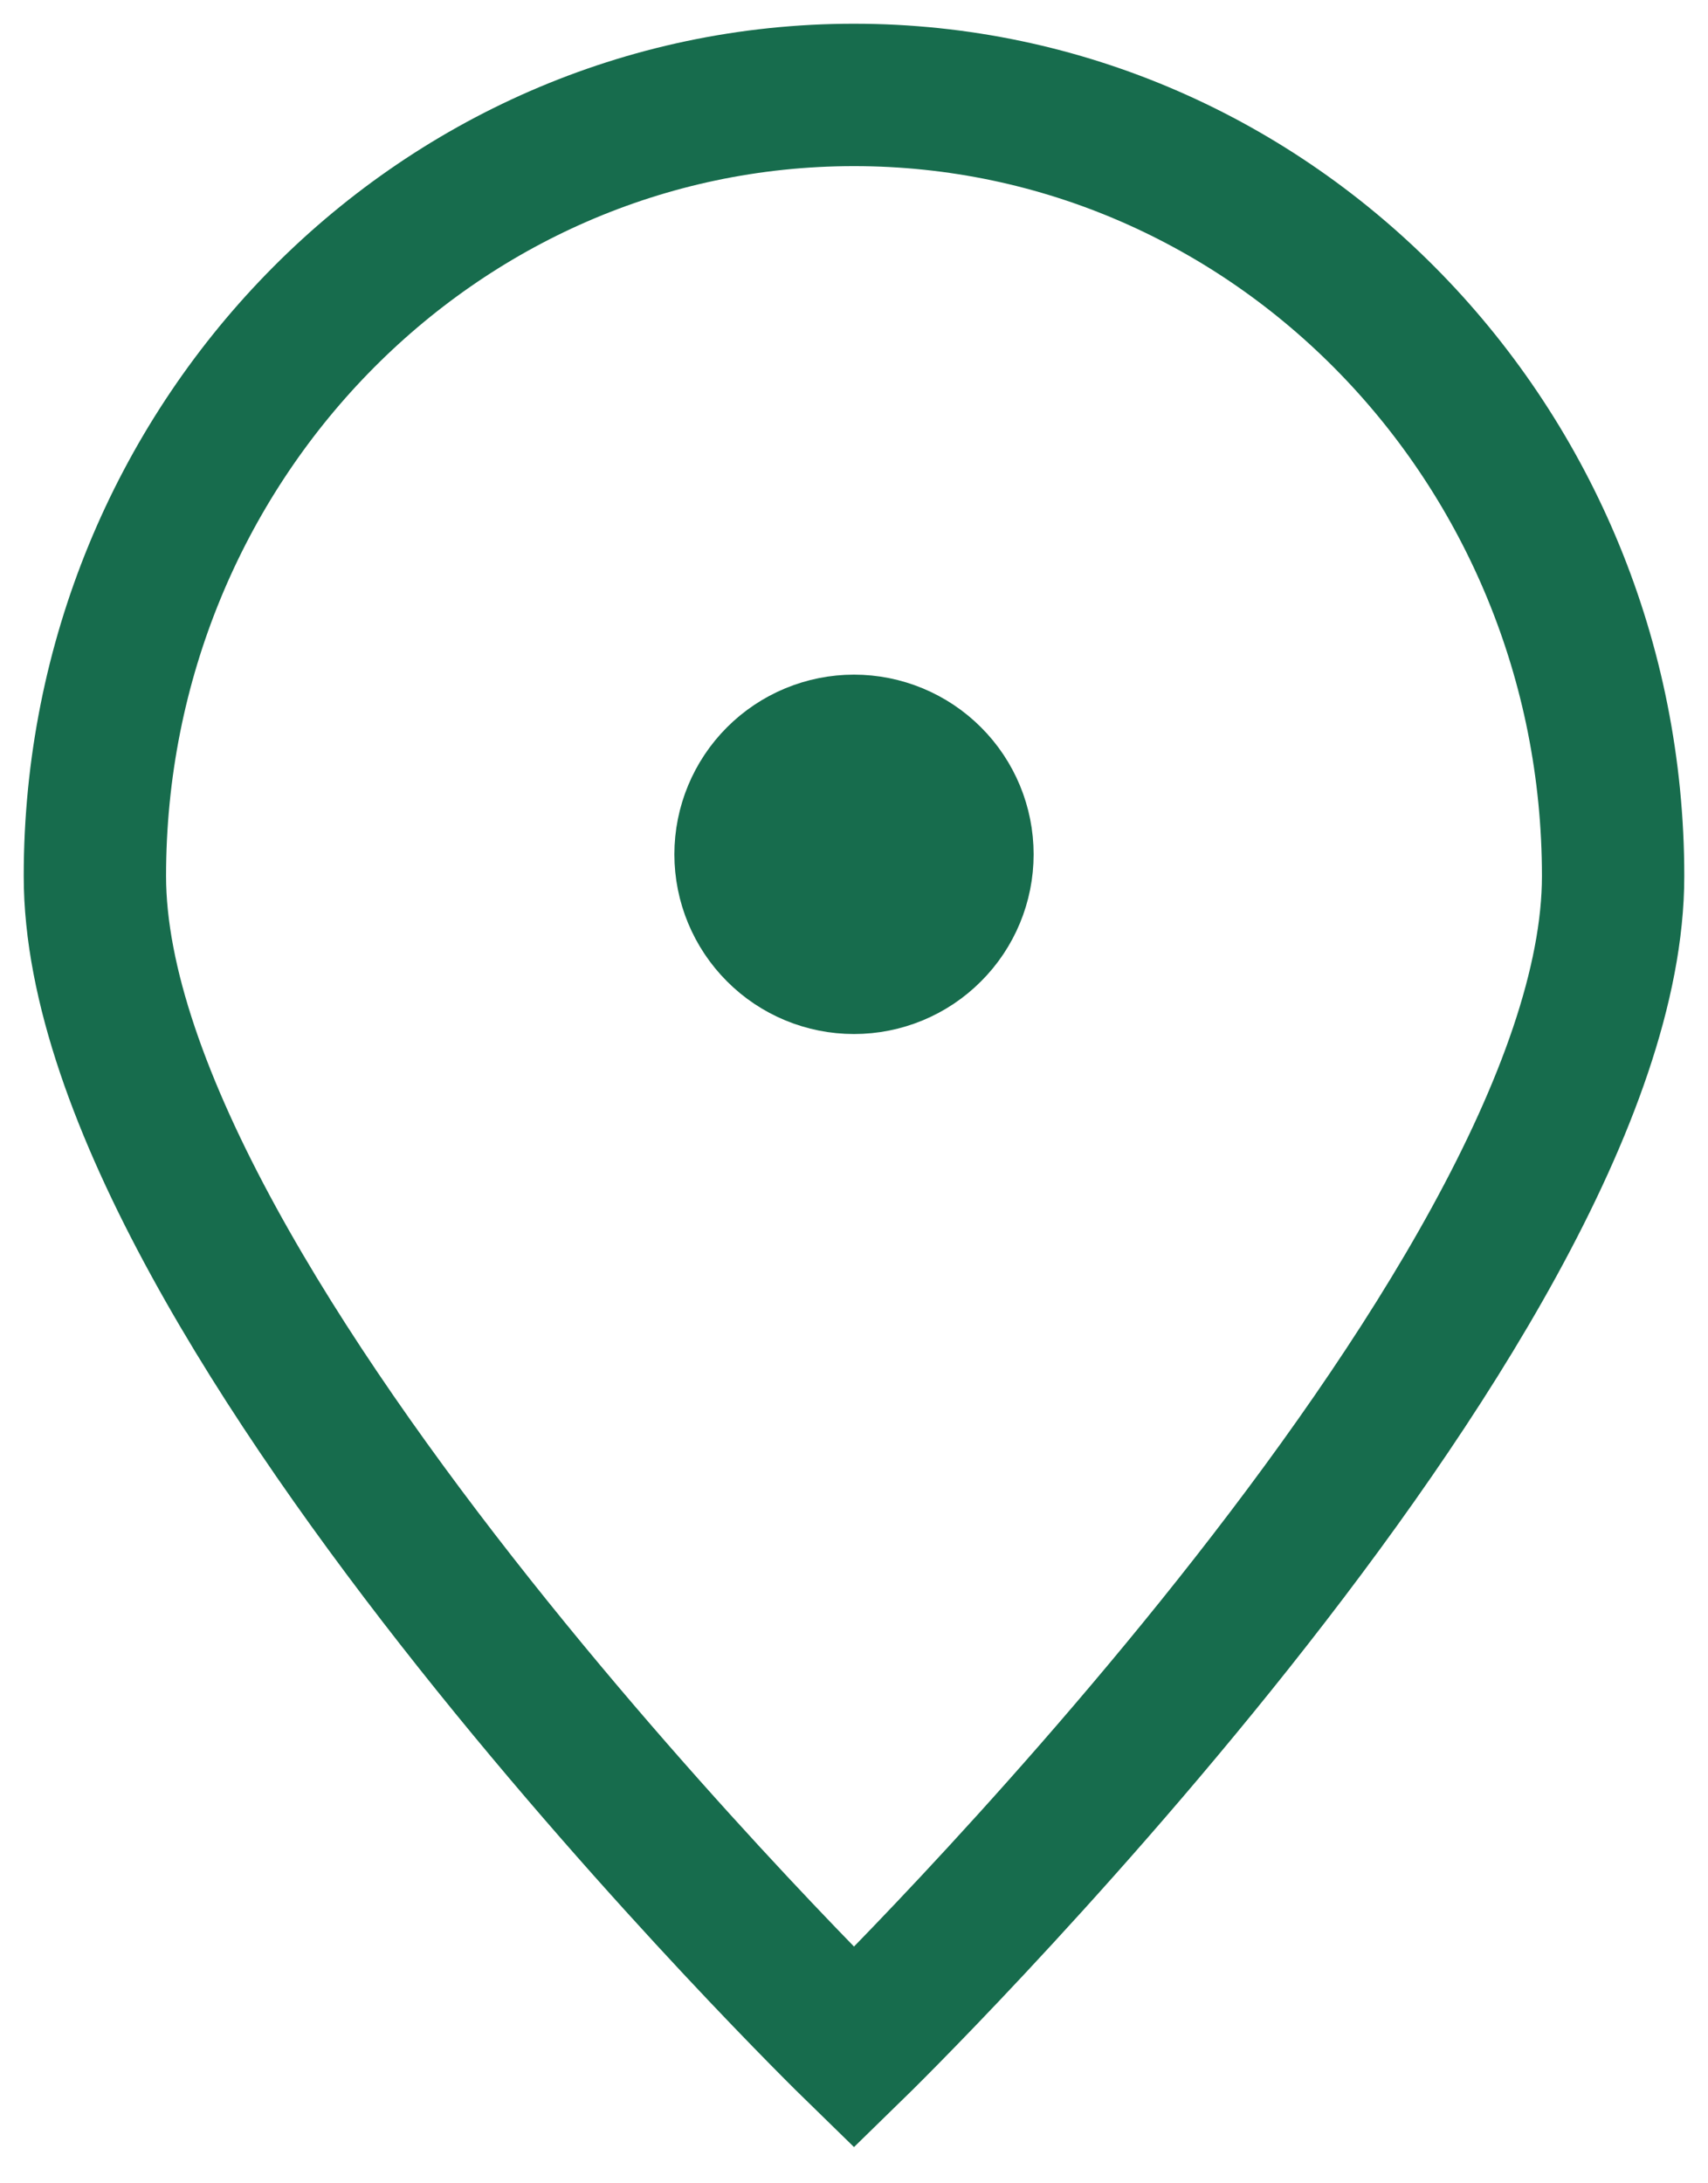 <svg width="18" height="23" viewBox="0 0 18 23" fill="none" xmlns="http://www.w3.org/2000/svg">
<path d="M17 9.229C17 13.774 9 21.571 9 21.571C9 21.571 1 13.774 1 9.229C1 4.685 4.582 1 9 1C13.418 1 17 4.685 17 9.229Z" stroke="#176C4D" stroke-width="1.5"/>
<path d="M9 10.143C9.303 10.143 9.594 10.023 9.808 9.808C10.023 9.594 10.143 9.303 10.143 9C10.143 8.697 10.023 8.406 9.808 8.192C9.594 7.978 9.303 7.857 9 7.857C8.697 7.857 8.406 7.978 8.192 8.192C7.978 8.406 7.857 8.697 7.857 9C7.857 9.303 7.978 9.594 8.192 9.808C8.406 10.023 8.697 10.143 9 10.143Z" fill="#176C4D" stroke="#176C4D" stroke-width="1.5" stroke-linecap="round" stroke-linejoin="round"/>
</svg>
